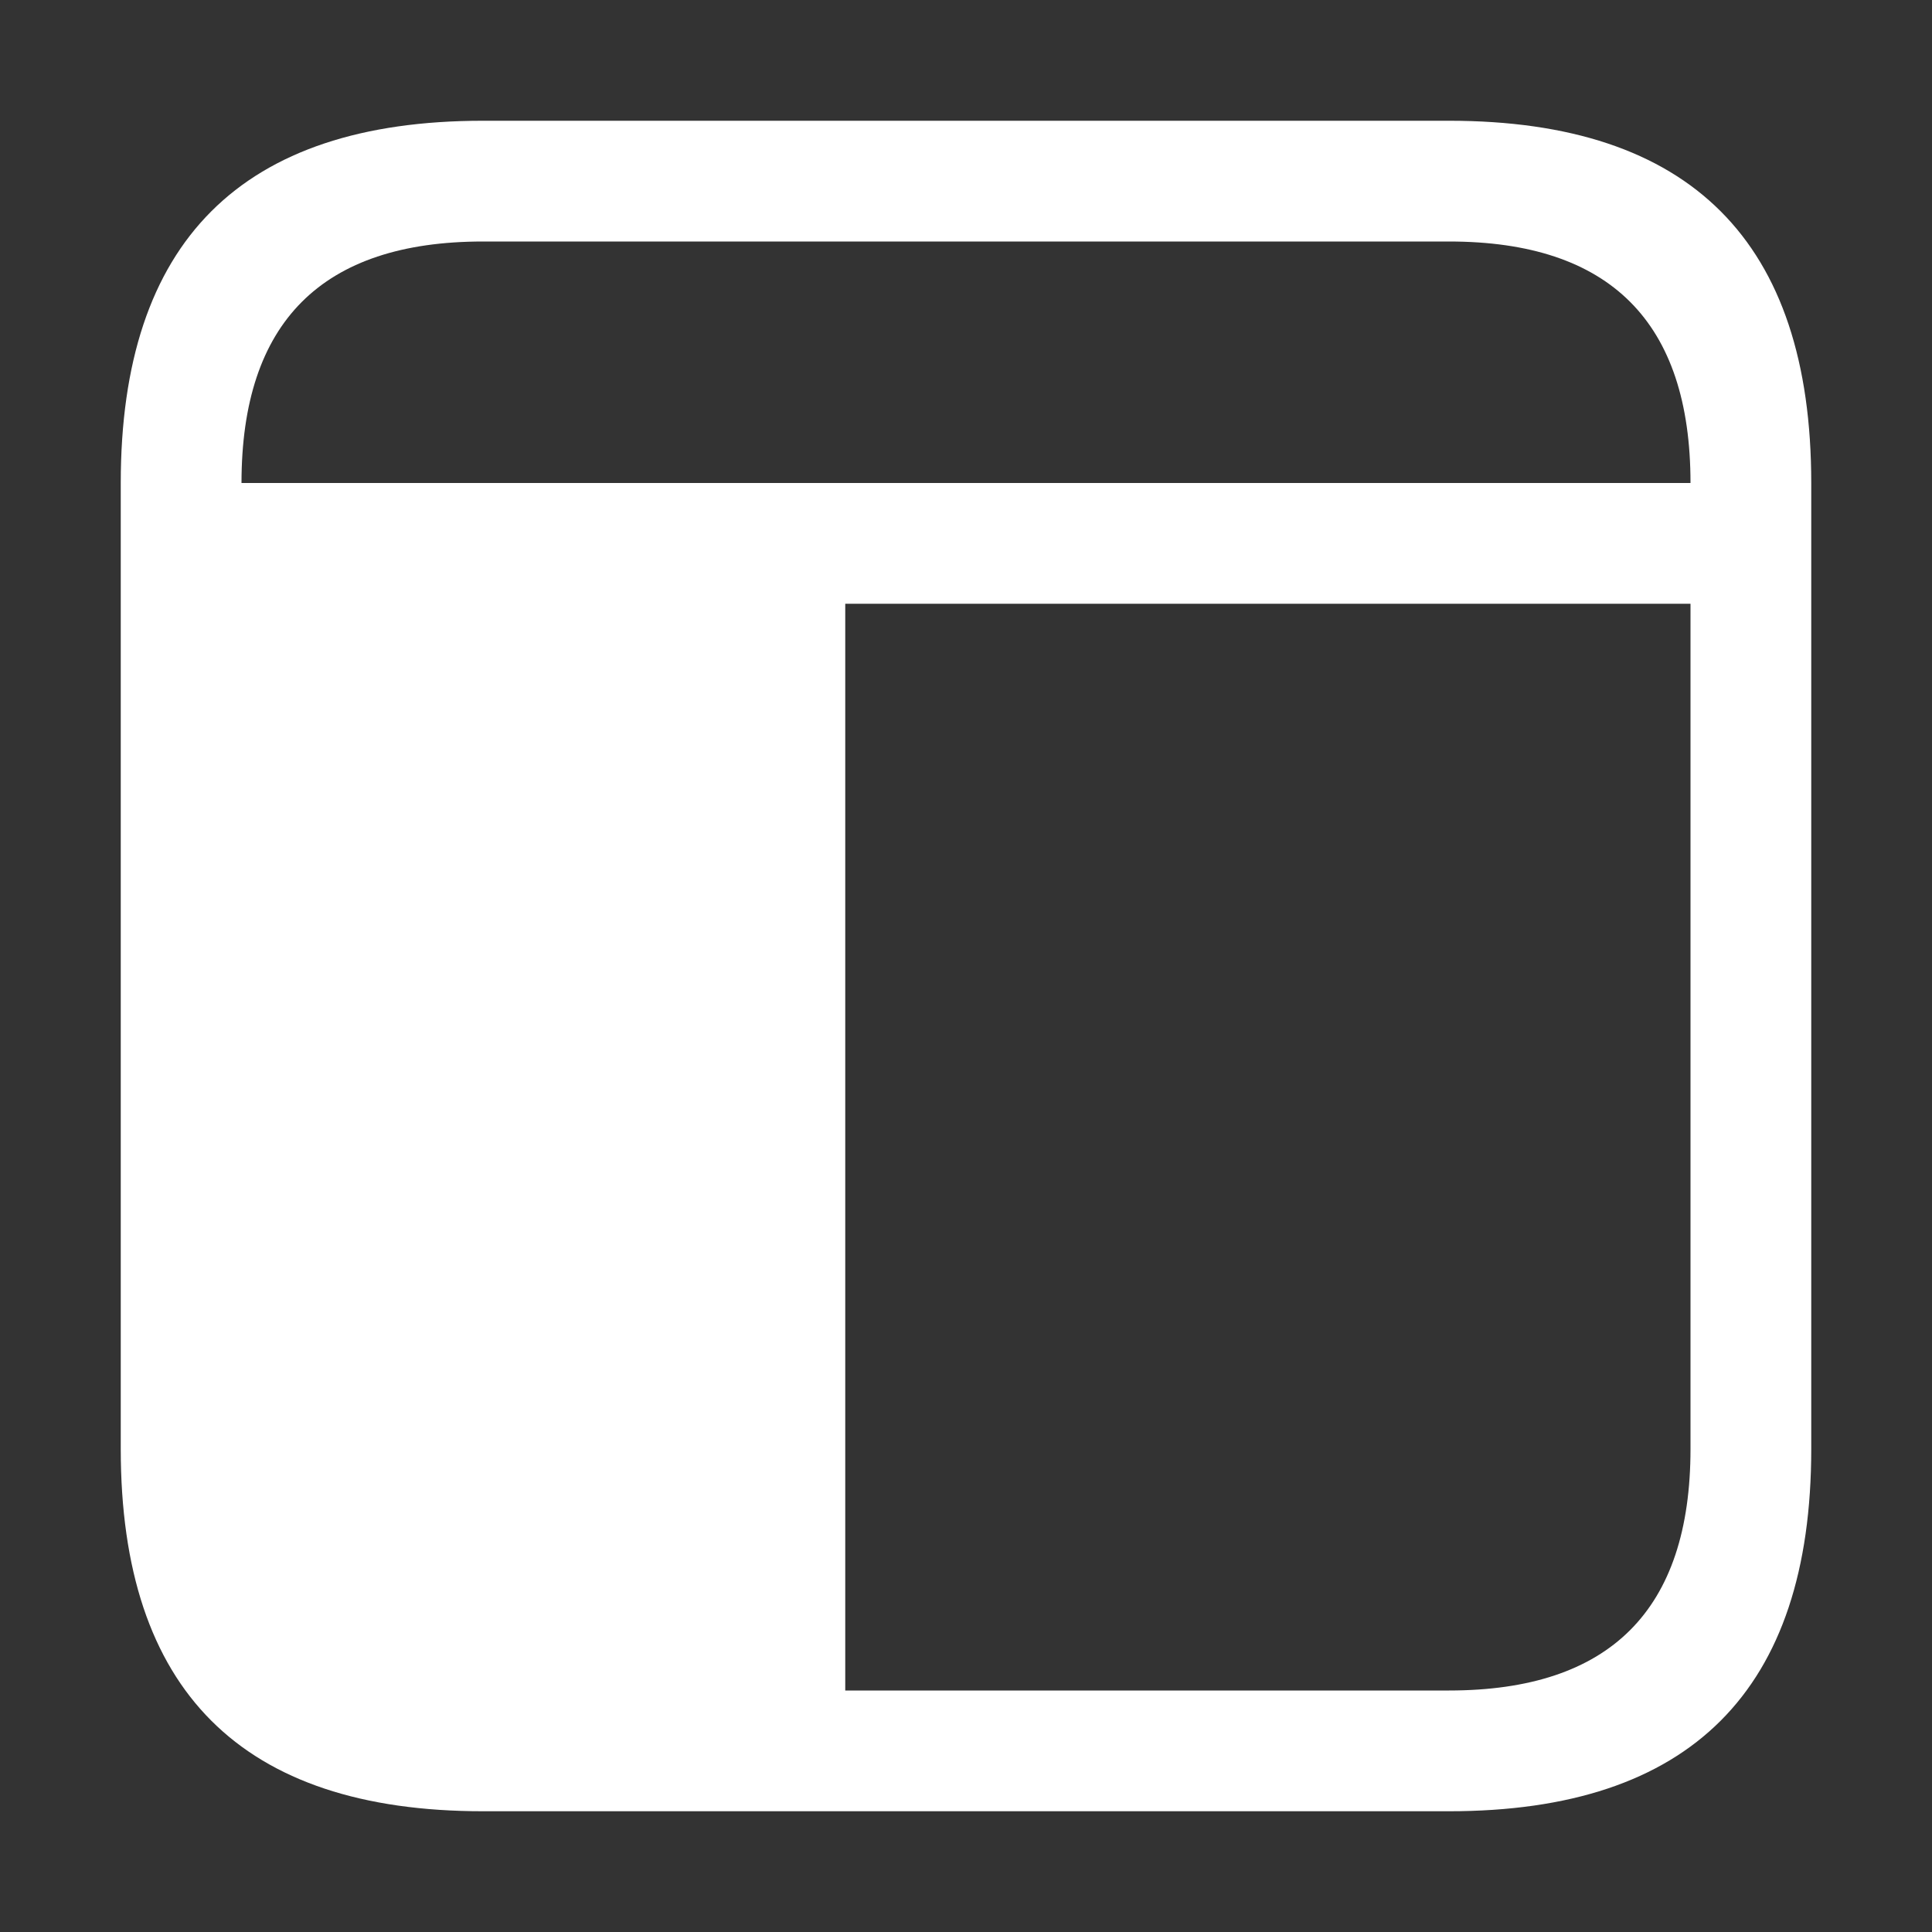 <svg viewBox="0 0 16 16" width="20" height="20" xmlns="http://www.w3.org/2000/svg">
  <rect x="0" y="0" width="16" height="16" fill="#333333" stroke="none"/>
  <path d="M4 1 12 1Q15 1 15 4L15 12Q15 15 12 15L4 15Q1 15 1 12L1 4Q1 1 4 1M7 5 7 14 12 14Q14 14 14 12L14 5 7 5M2 4 14 4Q14 2 12 2L4 2Q2 2 2 4" fill="#fff"></path>
</svg>
